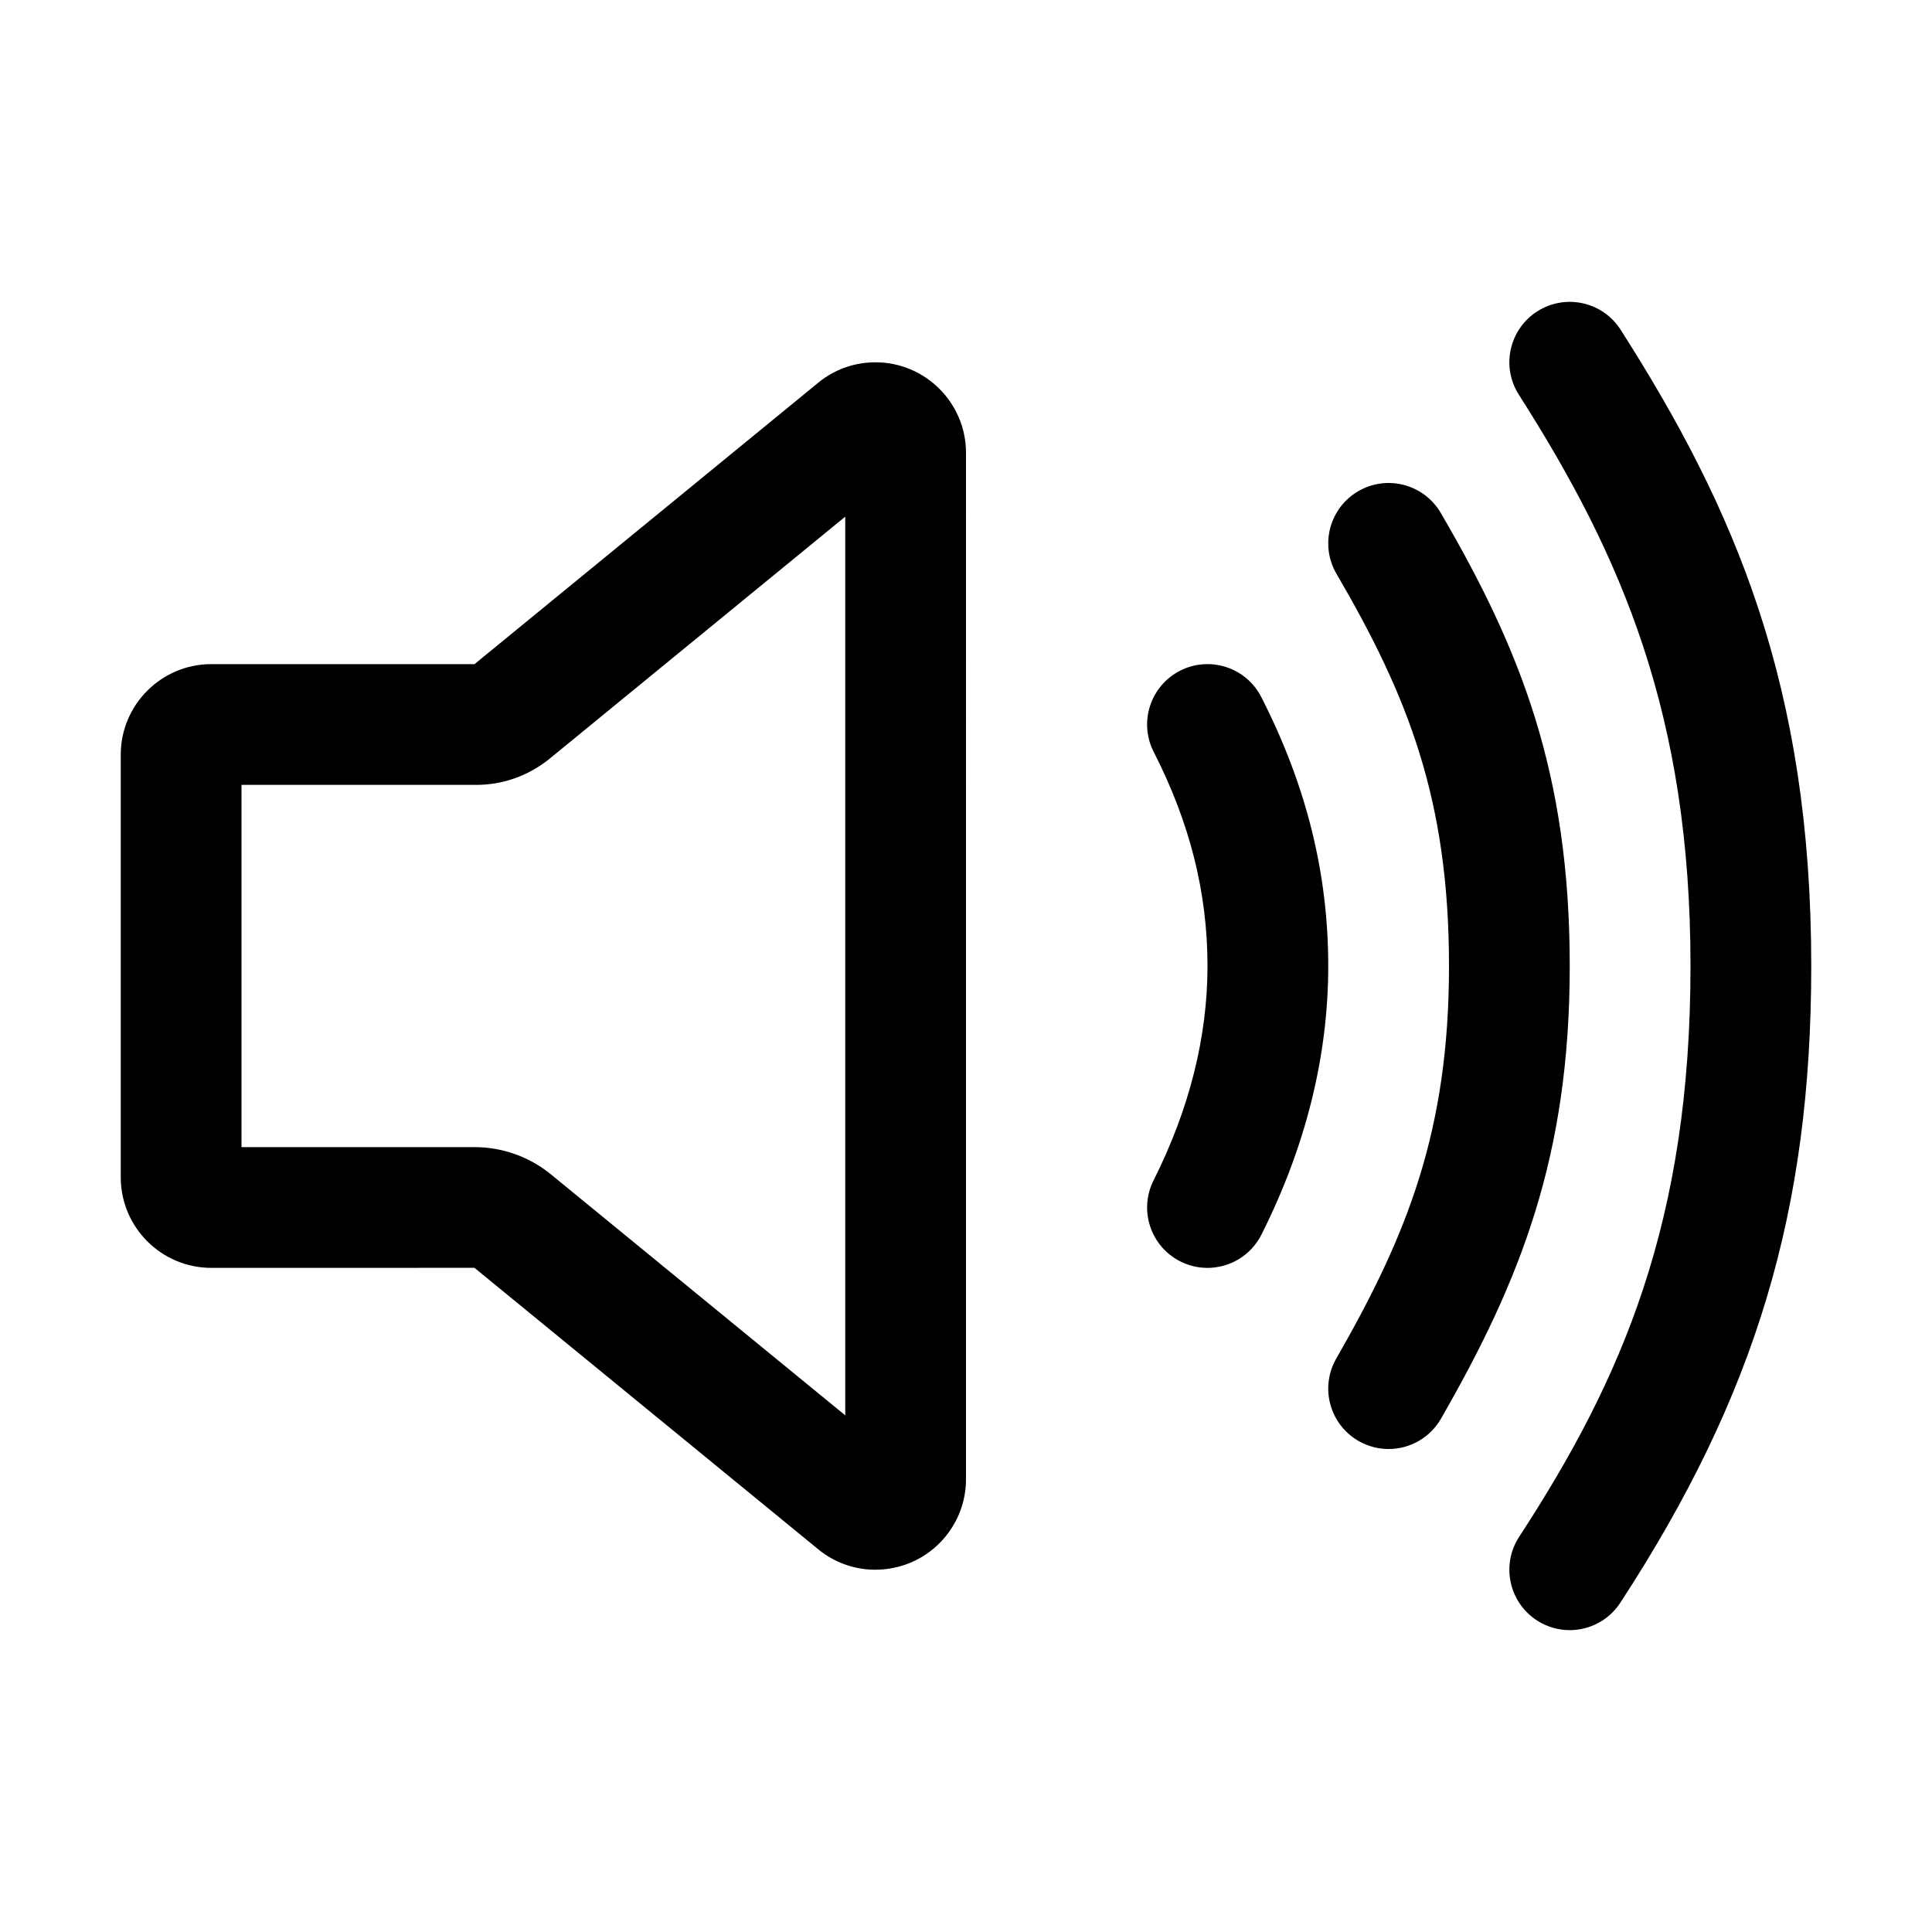<?xml version="1.0" encoding="iso-8859-1"?>
<!-- Generator: Adobe Illustrator 24.3.0, SVG Export Plug-In . SVG Version: 6.00 Build 0)  -->
<svg version="1.1" id="Layer_1" xmlns="http://www.w3.org/2000/svg" xmlns:xlink="http://www.w3.org/1999/xlink" x="0px" y="0px"
	 viewBox="0 0 512 512" style="enable-background:new 0 0 512 512;" xml:space="preserve">
<path d="M231.949,415.991c-5.076,0-10.003-1.607-14.169-4.672c-0.223-0.164-0.442-0.333-0.656-0.509l-91.393-74.826L56,336
	c-13.233,0-24-10.767-24-24V200c0-13.233,10.767-24,24-24h69.752l91.372-74.81c0.214-0.175,0.433-0.345,0.655-0.509
	c4.139-3.044,9.042-4.658,14.179-4.667c0.014,0,0.029,0,0.043,0c13.214,0,23.976,10.737,23.999,23.957V392
	c-0.009,5.167-1.624,10.071-4.67,14.21c-3.794,5.158-9.376,8.535-15.713,9.501C234.392,415.898,233.166,415.991,231.949,415.991z
	 M125.774,303.999c7.286,0,14.405,2.516,20.074,7.098c0.026,0.021,0.052,0.042,0.078,0.063L224,375.082V136.918l-77.995,63.857
	c-5.619,4.701-12.726,7.302-20.06,7.225H64V304h61.602C125.659,304,125.717,303.999,125.774,303.999z M126.12,176h0.01H126.12z"/>
<path d="M319.987,336.004c-2.415,0-4.866-0.549-7.172-1.708c-7.896-3.968-11.079-13.585-7.111-21.48
	C315.19,293.94,320,274.825,320,256c0-19.395-4.661-37.949-14.249-56.723c-4.02-7.87-0.898-17.507,6.972-21.526
	c7.869-4.019,17.507-0.898,21.526,6.972C346.193,208.11,352,231.425,352,256c0,23.86-5.956,47.81-17.704,71.185
	C331.486,332.775,325.845,336.004,319.987,336.004z"/>
<path d="M367.985,384.003c-2.703,0-5.441-0.686-7.954-2.128c-7.662-4.401-10.307-14.181-5.906-21.844
	C373.046,327.086,384,299.502,384,256c0-44.207-10.934-71.584-29.817-103.934c-4.455-7.631-1.881-17.429,5.751-21.884
	c7.631-4.454,17.43-1.88,21.884,5.751C402.921,172.083,416,204.778,416,256c0,50.419-13.058,83.285-34.125,119.969
	C378.917,381.12,373.527,384.003,367.985,384.003z"/>
<path d="M415.985,432.002c-2.997,0-6.028-0.841-8.726-2.601c-7.401-4.827-9.488-14.74-4.661-22.142
	C429.851,365.474,448,323.76,448,256c0-66.502-18.184-108.617-45.486-151.392c-4.755-7.448-2.57-17.341,4.878-22.095
	c7.447-4.753,17.341-2.571,22.095,4.878C459.807,134.893,480,181.744,480,256c0,64.747-14.659,113.634-50.599,168.741
	C426.334,429.445,421.211,432.002,415.985,432.002z"/>
</svg>
